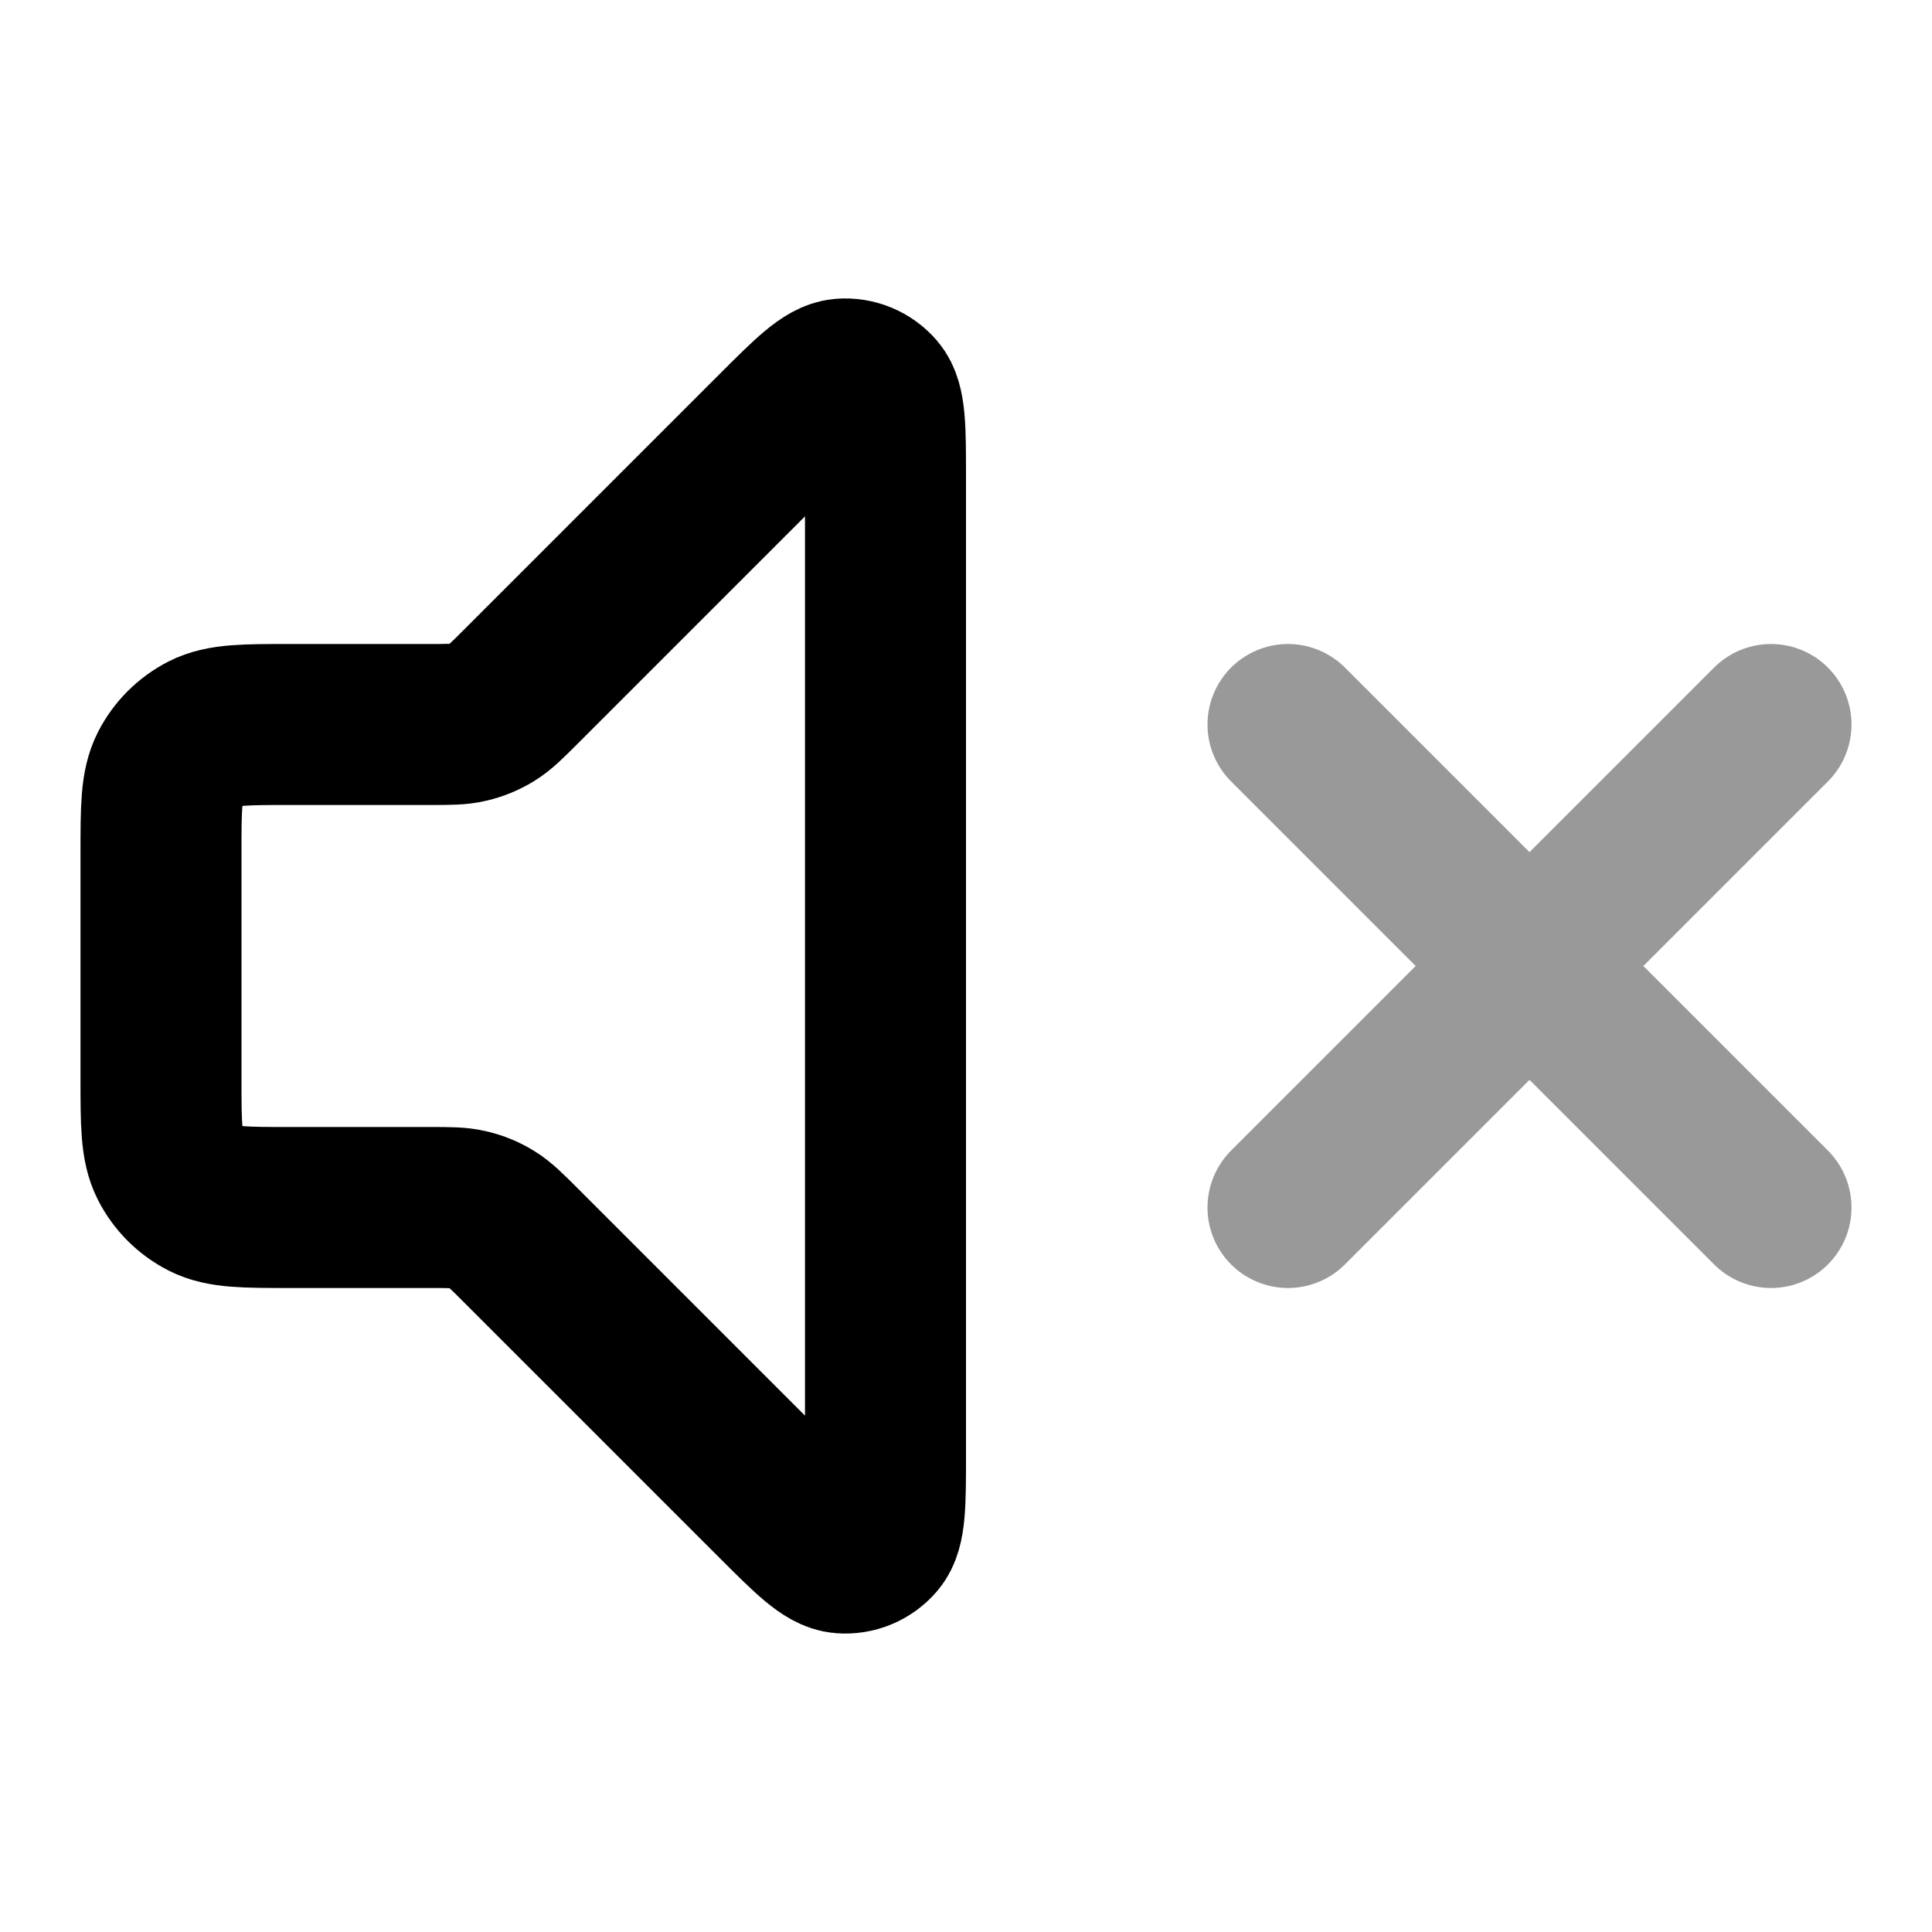 <svg width="24" height="24" viewBox="0 0 24 24" fill="none" xmlns="http://www.w3.org/2000/svg">
<path opacity="0.4" d="M22 9L16 15M16 9L22 15" stroke="black" stroke-width="2" stroke-linecap="round" stroke-linejoin="round"/>
<path d="M2 10.6C2 10.04 2 9.76 2.109 9.546C2.205 9.358 2.358 9.205 2.546 9.109C2.76 9 3.04 9 3.6 9H5.337C5.582 9 5.704 9 5.819 8.972C5.921 8.948 6.019 8.907 6.108 8.853C6.209 8.791 6.296 8.704 6.469 8.531L9.634 5.366C10.063 4.937 10.277 4.723 10.461 4.709C10.62 4.696 10.776 4.761 10.88 4.882C11 5.023 11 5.325 11 5.931V18.069C11 18.674 11 18.977 10.88 19.117C10.776 19.239 10.62 19.304 10.461 19.291C10.277 19.277 10.063 19.063 9.634 18.634L6.469 15.469C6.296 15.296 6.209 15.209 6.108 15.147C6.019 15.092 5.921 15.052 5.819 15.028C5.704 15 5.582 15 5.337 15H3.6C3.04 15 2.76 15 2.546 14.891C2.358 14.795 2.205 14.642 2.109 14.454C2 14.24 2 13.96 2 13.4V10.6Z" stroke="black" stroke-width="2" stroke-linecap="round" stroke-linejoin="round"/>
</svg>
